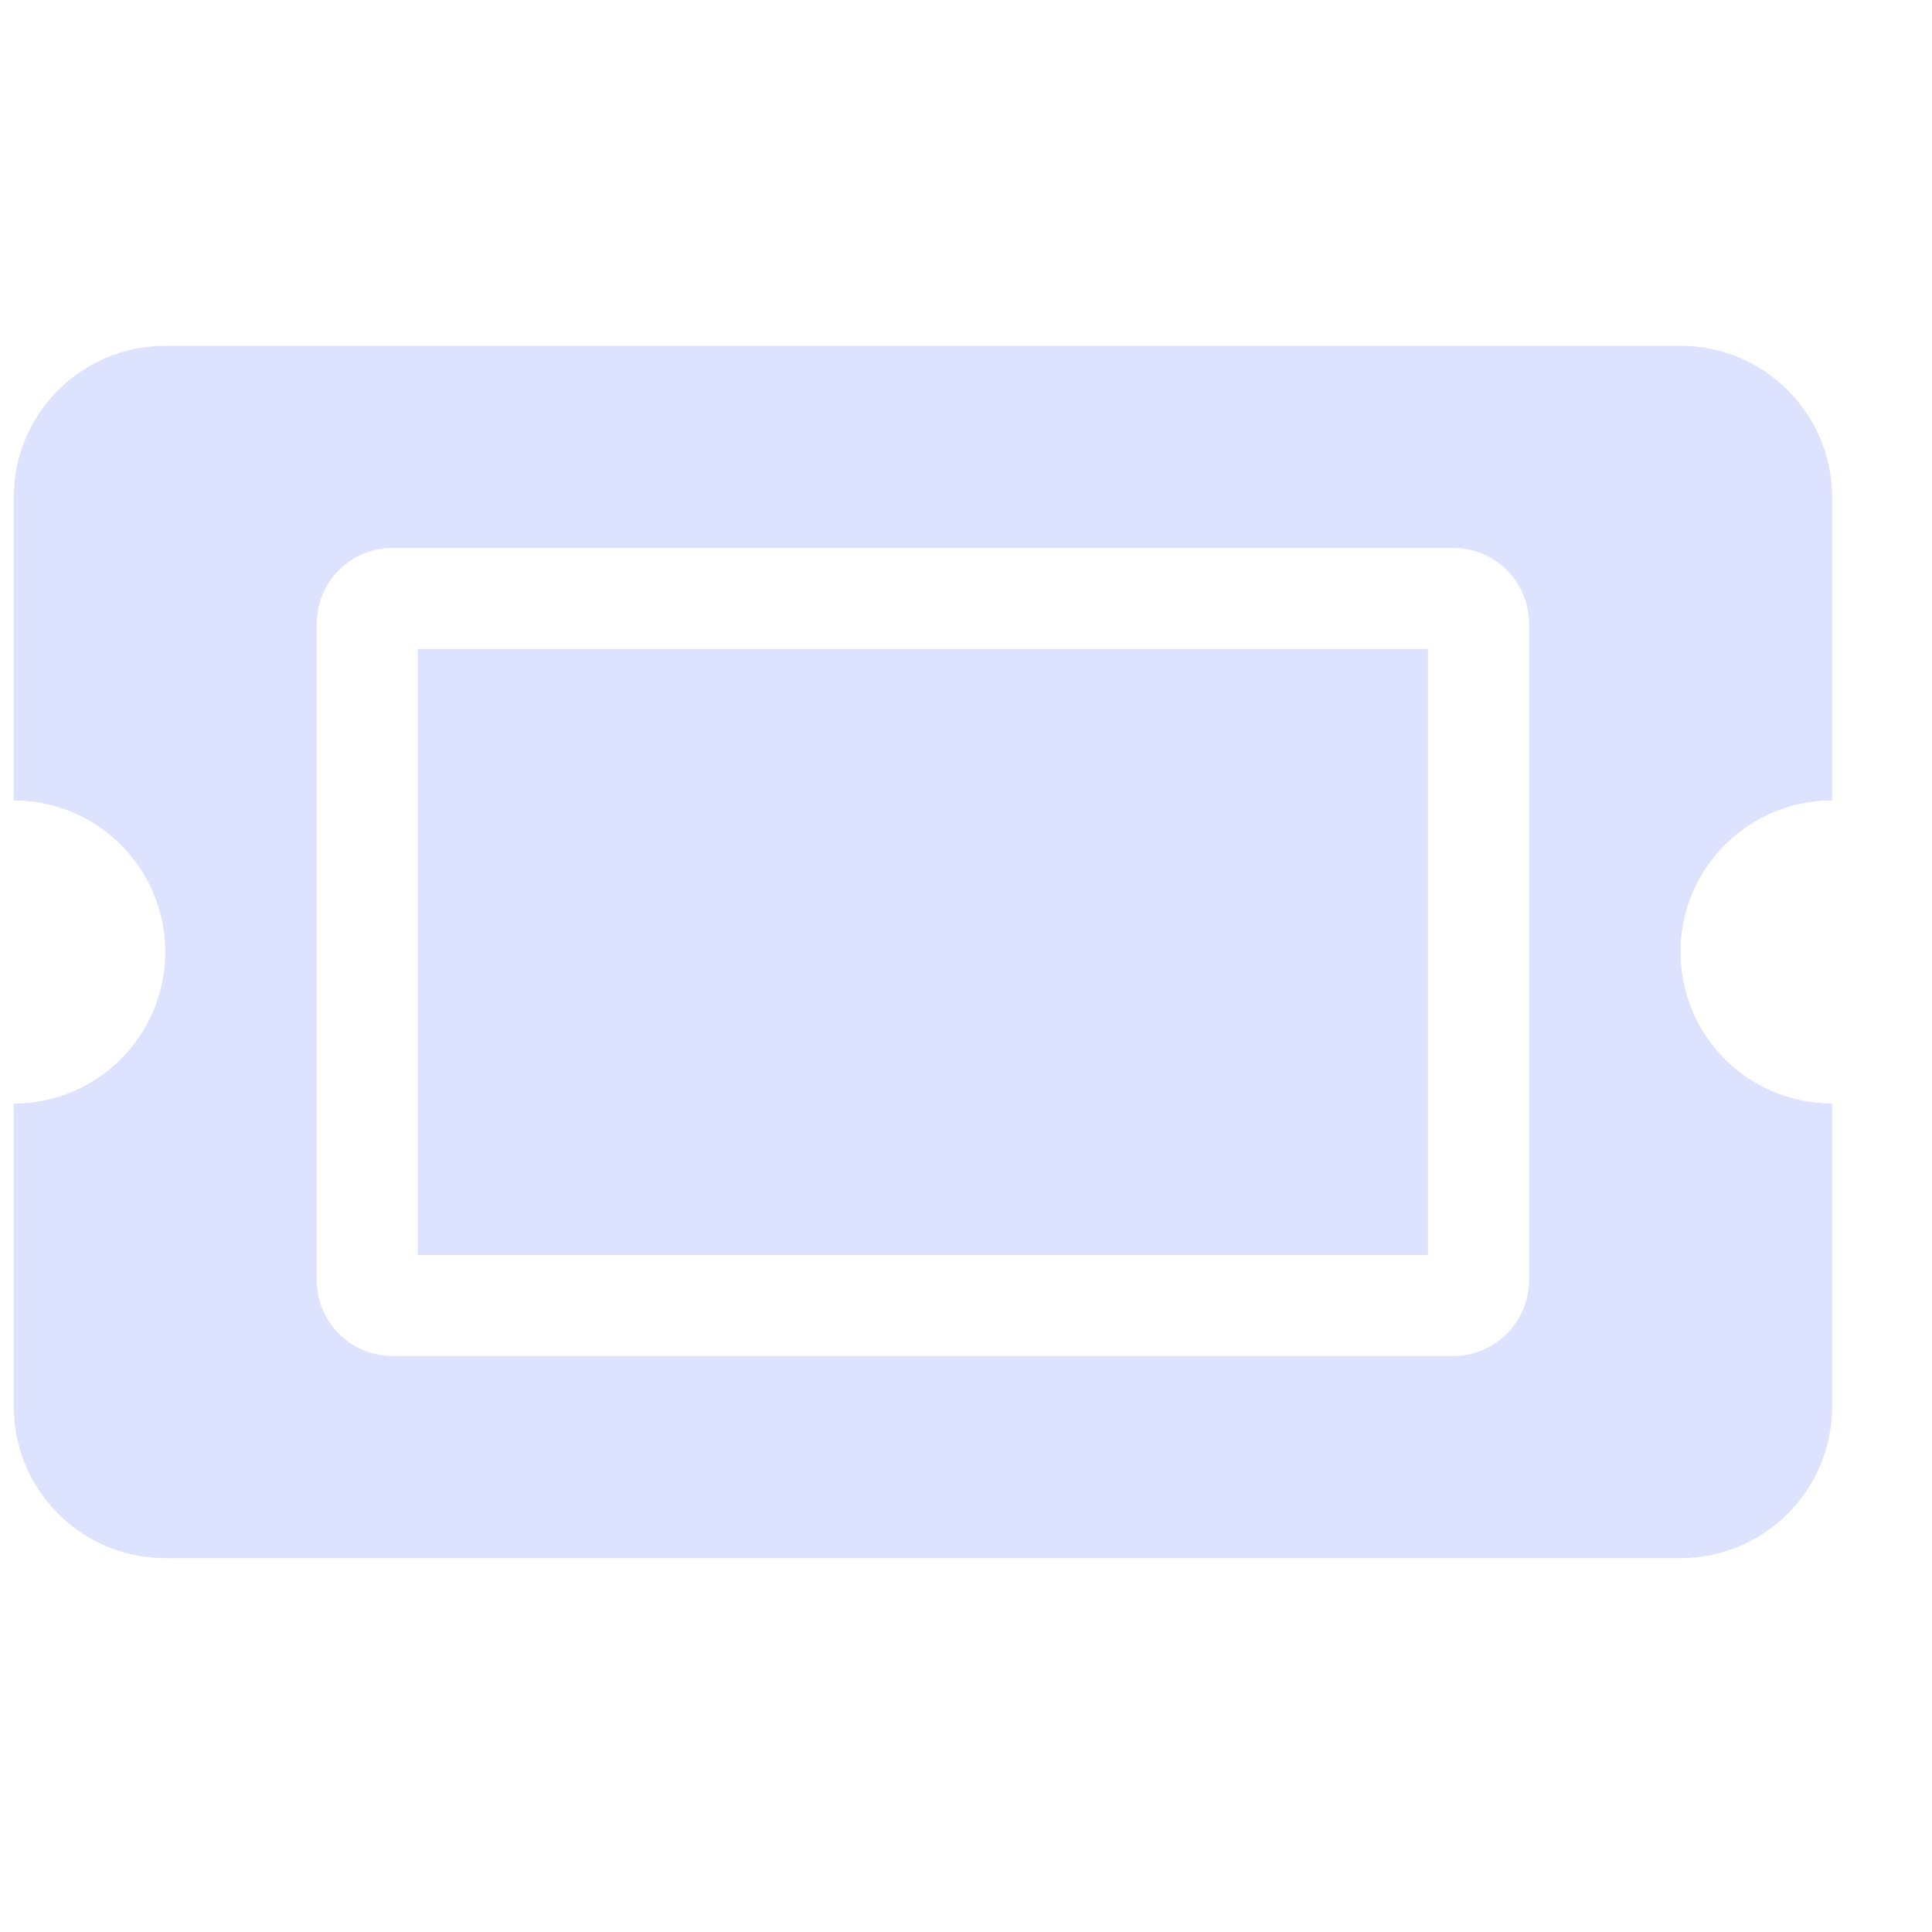 <svg width="17" height="17" viewBox="0 0 17 17" fill="none" xmlns="http://www.w3.org/2000/svg">
<g clip-path="url(#clip0_311_1326)">
<path d="M3.676 5.71H12.565V11.043H3.676V5.71ZM14.787 8.376C14.787 9.113 15.384 9.71 16.121 9.71V12.376C16.121 13.113 15.524 13.71 14.787 13.71H1.454C0.718 13.71 0.121 13.113 0.121 12.376V9.71C0.857 9.71 1.454 9.113 1.454 8.376C1.454 7.64 0.857 7.043 0.121 7.043V4.376C0.121 3.64 0.718 3.043 1.454 3.043H14.787C15.524 3.043 16.121 3.64 16.121 4.376V7.043C15.384 7.043 14.787 7.64 14.787 8.376ZM13.454 5.487C13.454 5.119 13.155 4.821 12.787 4.821H3.454C3.086 4.821 2.787 5.119 2.787 5.487V11.265C2.787 11.633 3.086 11.932 3.454 11.932H12.787C13.155 11.932 13.454 11.633 13.454 11.265V5.487Z" fill="#DDE2FF"/>
</g>
<defs>
<clipPath id="clip0_311_1326">
<rect width="16" height="16" fill="white" transform="translate(0.121 0.377)"/>
</clipPath>
</defs>
</svg>
